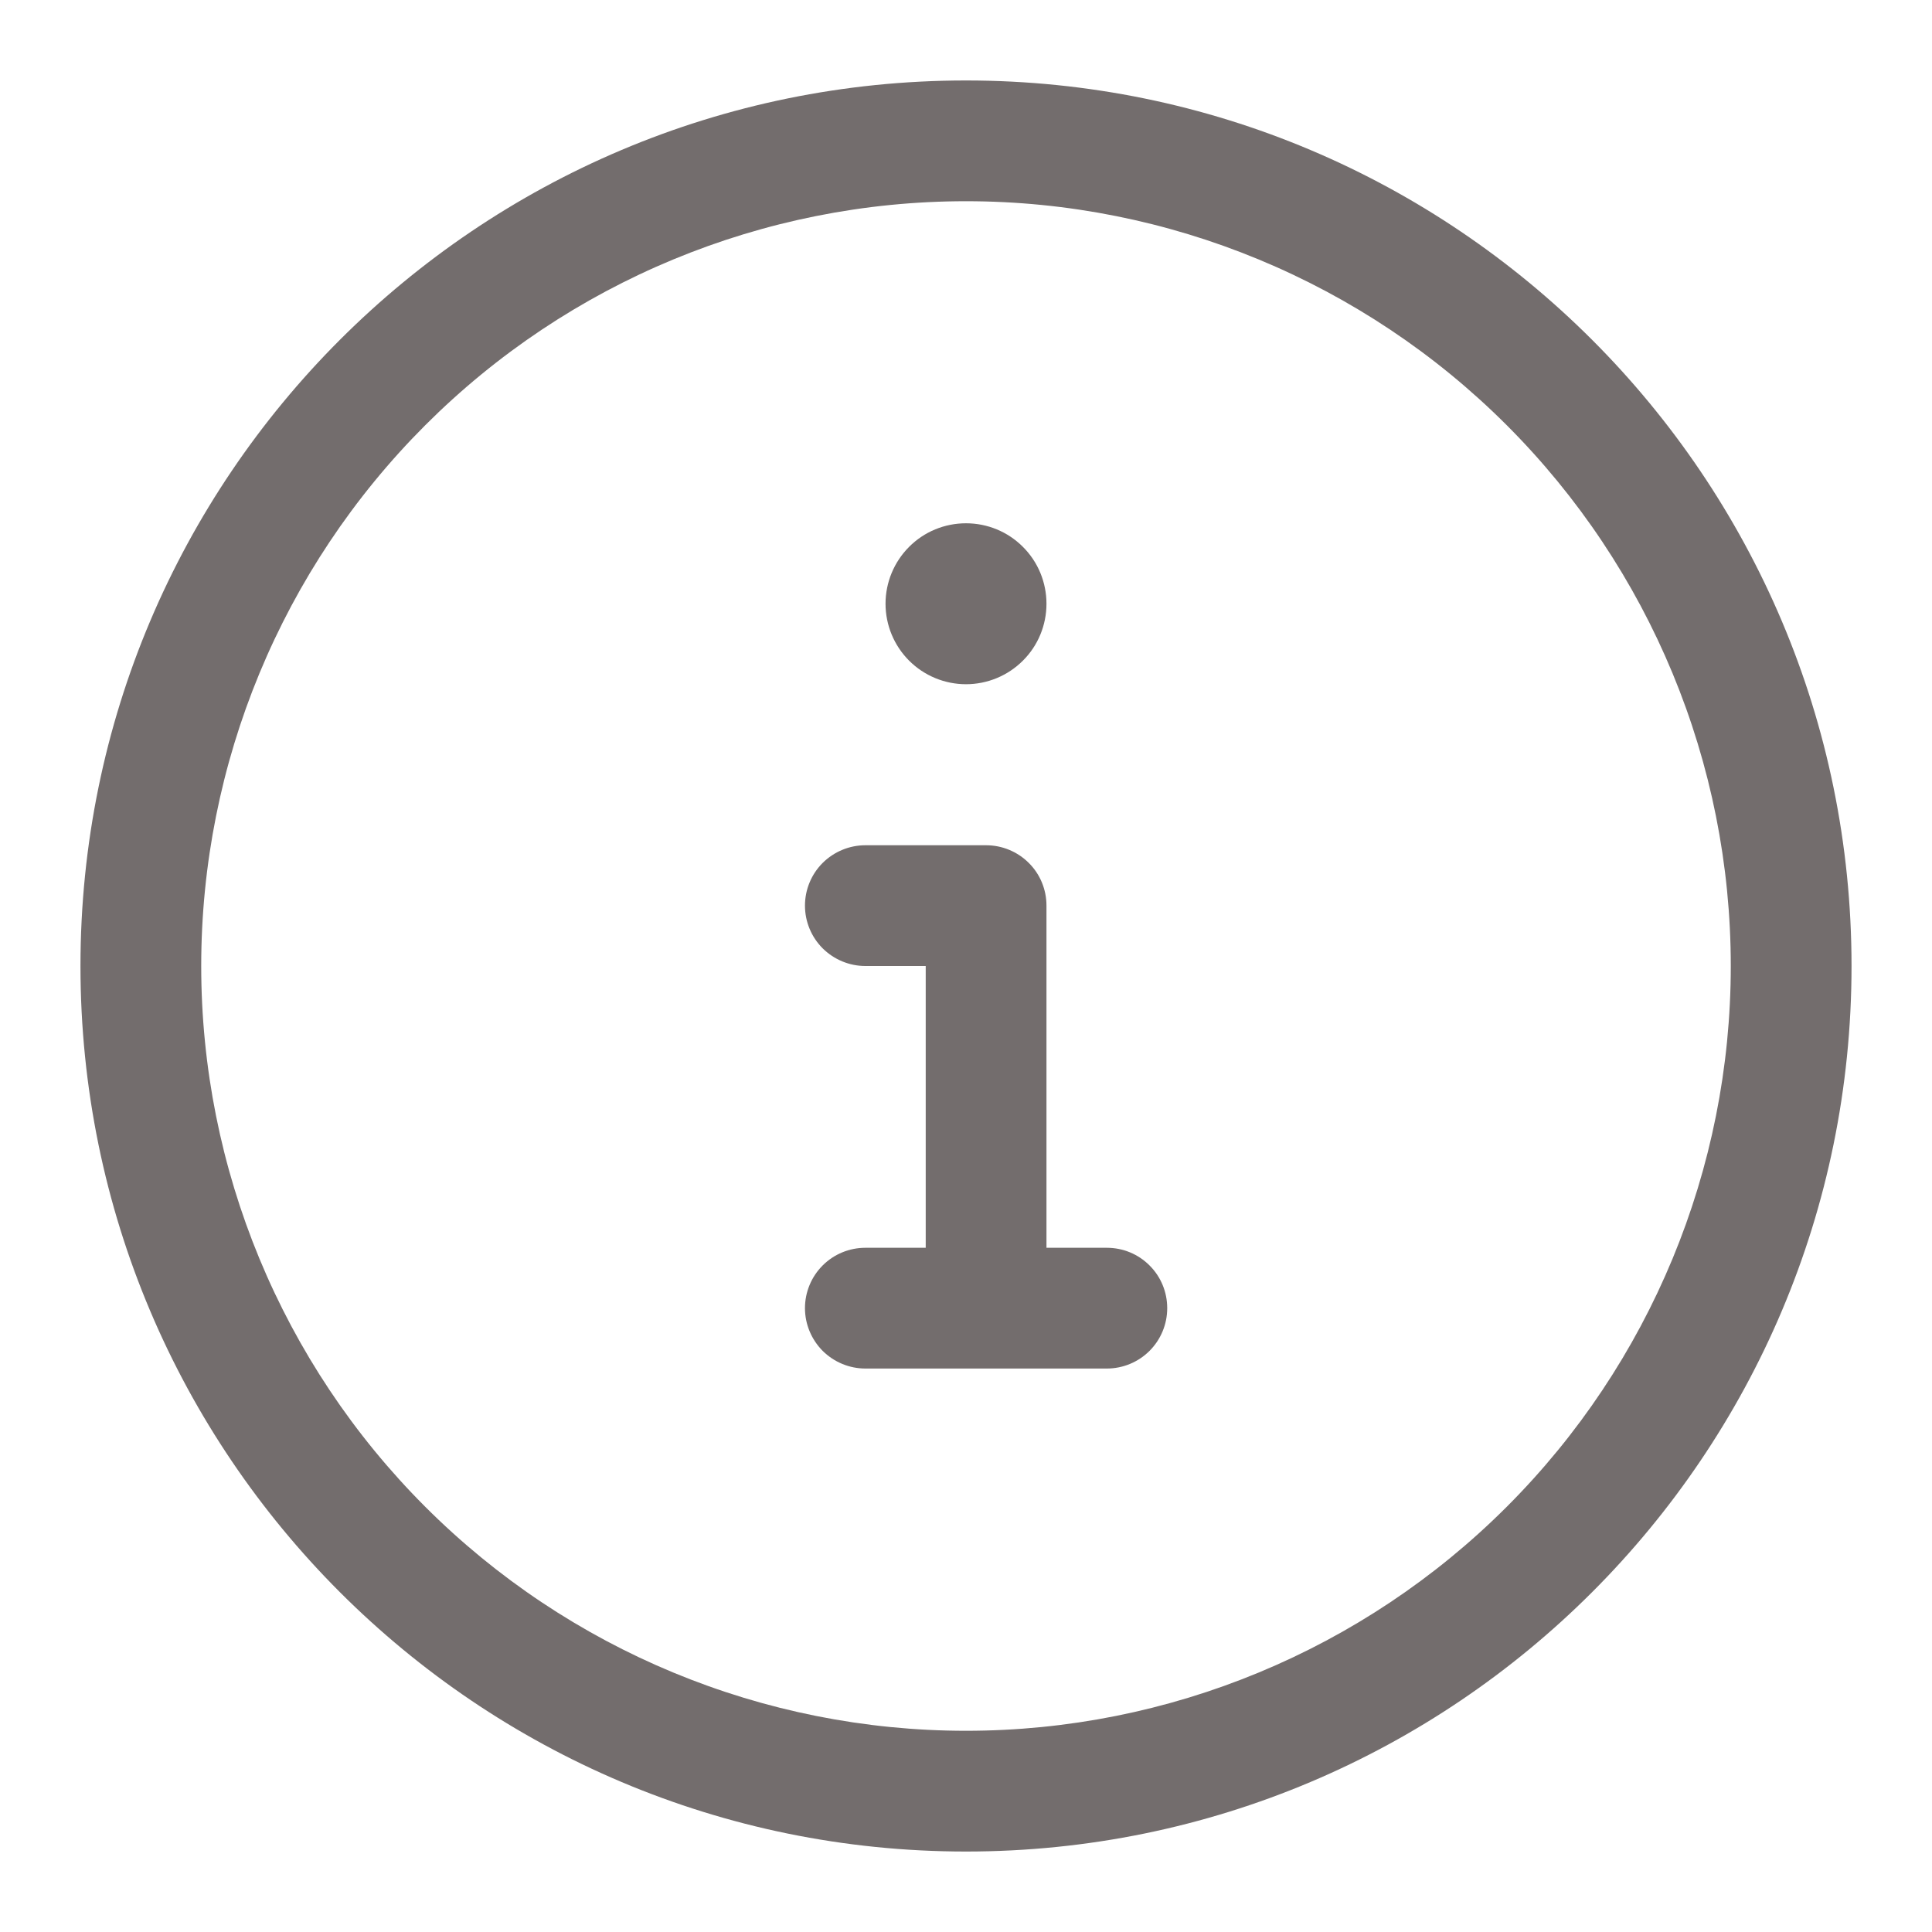 <svg width="20" height="20" viewBox="0 0 20 20" fill="none" xmlns="http://www.w3.org/2000/svg">
<path d="M10.833 6.25C10.833 6.471 10.746 6.683 10.589 6.839C10.433 6.995 10.221 7.083 10 7.083C9.779 7.083 9.567 6.995 9.411 6.839C9.255 6.683 9.167 6.471 9.167 6.25C9.167 6.029 9.255 5.817 9.411 5.661C9.567 5.504 9.779 5.417 10 5.417C10.221 5.417 10.433 5.504 10.589 5.661C10.746 5.817 10.833 6.029 10.833 6.25ZM8.333 9.375C8.333 9.209 8.399 9.05 8.516 8.933C8.634 8.816 8.793 8.75 8.958 8.75H10.208C10.374 8.75 10.533 8.816 10.65 8.933C10.768 9.05 10.833 9.209 10.833 9.375V12.917H11.458C11.624 12.917 11.783 12.982 11.9 13.1C12.018 13.217 12.083 13.376 12.083 13.542C12.083 13.707 12.018 13.866 11.9 13.984C11.783 14.101 11.624 14.167 11.458 14.167H8.958C8.793 14.167 8.634 14.101 8.516 13.984C8.399 13.866 8.333 13.707 8.333 13.542C8.333 13.376 8.399 13.217 8.516 13.1C8.634 12.982 8.793 12.917 8.958 12.917H9.583V10H8.958C8.793 10 8.634 9.934 8.516 9.817C8.399 9.7 8.333 9.541 8.333 9.375Z" fill="#736D6D"/>
<path d="M10 0.833C15.062 0.833 19.167 4.938 19.167 10C19.167 15.062 15.062 19.167 10 19.167C4.938 19.167 0.833 15.062 0.833 10C0.833 4.938 4.938 0.833 10 0.833ZM2.083 10C2.083 12.1 2.917 14.113 4.402 15.598C5.887 17.083 7.9 17.917 10 17.917C12.1 17.917 14.113 17.083 15.598 15.598C17.083 14.113 17.917 12.1 17.917 10C17.917 7.9 17.083 5.887 15.598 4.402C14.113 2.917 12.1 2.083 10 2.083C7.9 2.083 5.887 2.917 4.402 4.402C2.917 5.887 2.083 7.9 2.083 10Z" fill="#736D6D"/>
</svg>
